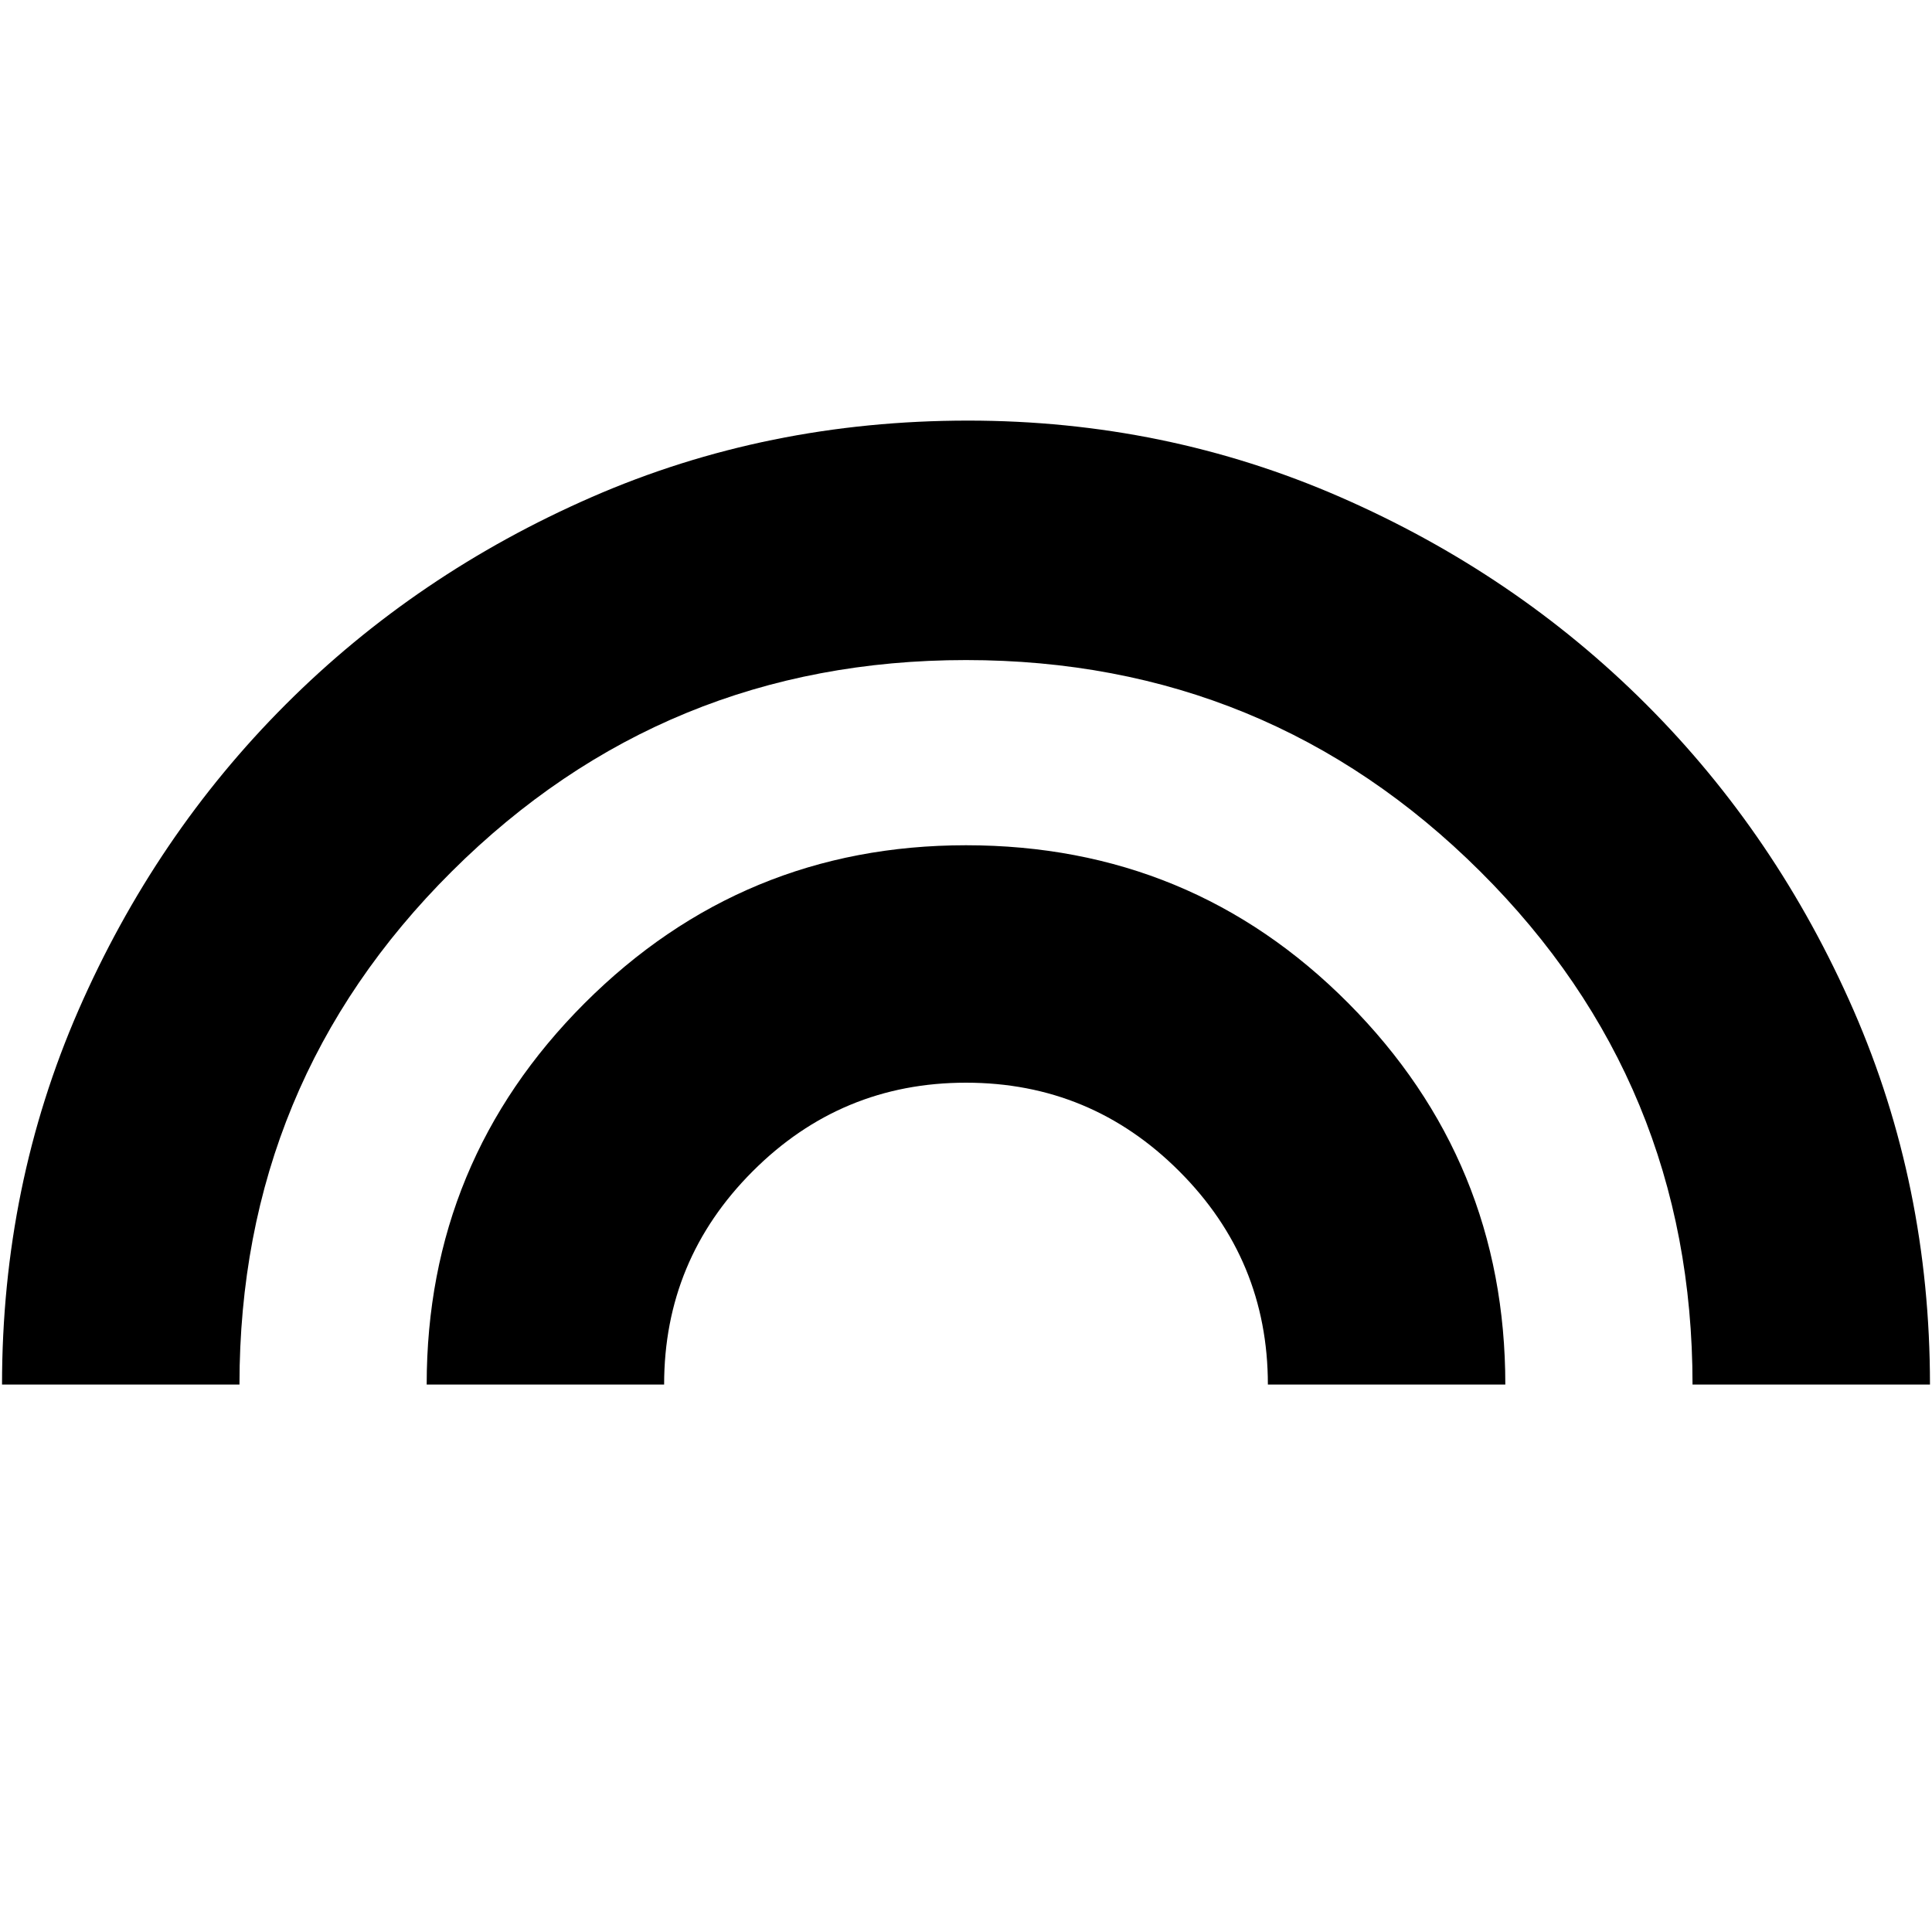 <svg xmlns="http://www.w3.org/2000/svg" height="20" width="20"><path d="M4.417 14.333Q4.417 12.021 6.052 10.385Q7.688 8.75 10 8.75Q12.333 8.75 13.958 10.385Q15.583 12.021 15.583 14.333H13.125Q13.125 13.042 12.208 12.125Q11.292 11.208 10 11.208Q8.708 11.208 7.792 12.125Q6.875 13.042 6.875 14.333ZM0.021 14.333Q0.021 12.271 0.812 10.458Q1.604 8.646 2.958 7.292Q4.312 5.938 6.125 5.146Q7.938 4.354 10.021 4.354Q12.062 4.354 13.875 5.146Q15.688 5.938 17.042 7.292Q18.396 8.646 19.188 10.458Q19.979 12.271 19.979 14.333H17.521Q17.521 11.208 15.323 9.021Q13.125 6.833 10 6.833Q6.875 6.833 4.677 9.021Q2.479 11.208 2.479 14.333Z"/></svg>